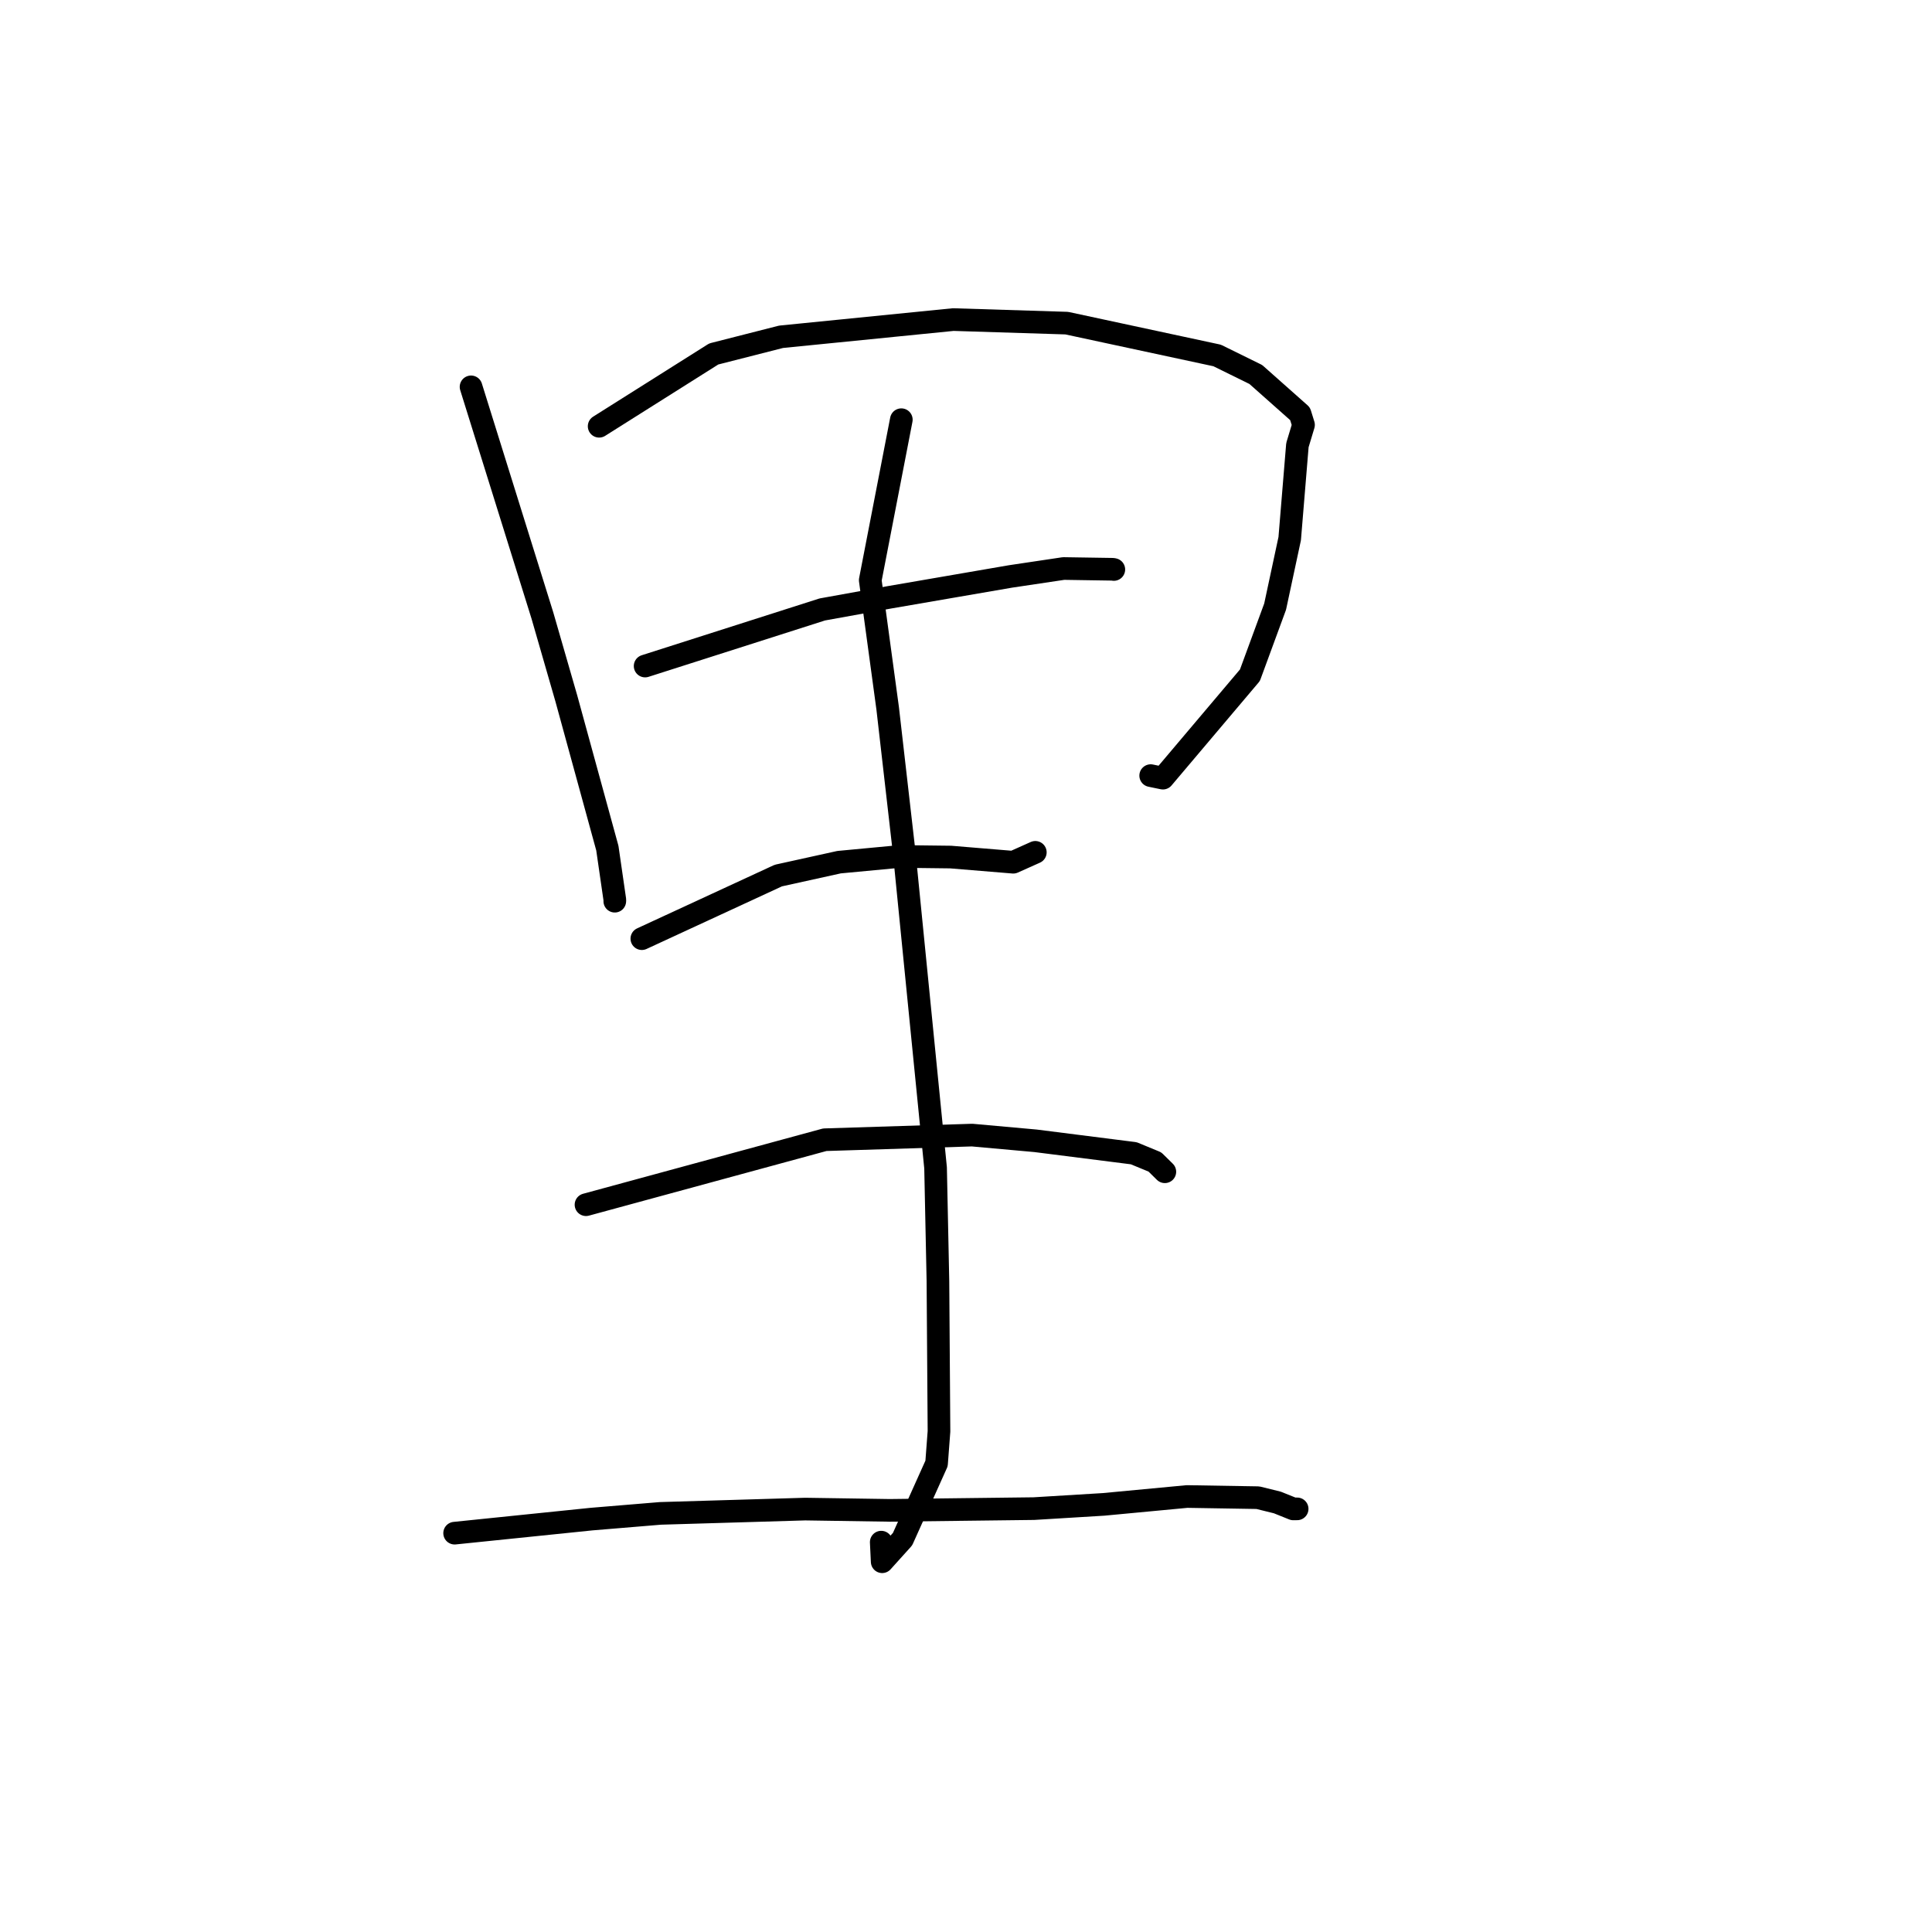 <?xml version="1.0" standalone="no"?>
    <svg width="256" height="256" xmlns="http://www.w3.org/2000/svg" version="1.1">
    <polyline stroke="black" stroke-width="3" stroke-linecap="round" fill="transparent" stroke-linejoin="round" points="62.416 51.26 71.872 81.564 75.044 92.556 80.477 112.382 81.471 119.244 81.464 119.393 81.463 119.413 " />
        <polyline stroke="black" stroke-width="3" stroke-linecap="round" fill="transparent" stroke-linejoin="round" points="79.389 56.482 94.576 46.901 103.492 44.627 126.312 42.346 141.348 42.817 161.276 47.101 166.4 49.622 172.266 54.828 172.722 56.299 171.914 58.98 170.893 71.368 168.961 80.38 165.621 89.471 154.09 103.109 152.472 102.774 " />
        <polyline stroke="black" stroke-width="3" stroke-linecap="round" fill="transparent" stroke-linejoin="round" points="85.482 88.254 108.955 80.756 117.832 79.151 133.888 76.383 140.928 75.331 147.444 75.432 147.588 75.461 " />
        <polyline stroke="black" stroke-width="3" stroke-linecap="round" fill="transparent" stroke-linejoin="round" points="85.047 124.377 103.132 116.017 111.181 114.242 119.244 113.484 125.967 113.565 134.26 114.249 136.924 113.057 137.186 112.939 " />
        <polyline stroke="black" stroke-width="3" stroke-linecap="round" fill="transparent" stroke-linejoin="round" points="119.43 55.612 115.312 76.876 117.62 93.85 119.827 113.107 123.968 154.749 124.281 169.762 124.421 189.658 124.099 193.917 119.594 203.942 116.894 206.938 116.769 204.342 " />
        <polyline stroke="black" stroke-width="3" stroke-linecap="round" fill="transparent" stroke-linejoin="round" points="77.648 159.63 109.292 151.02 128.807 150.406 137.209 151.162 150.229 152.813 153.03 153.967 154.329 155.246 154.348 155.265 " />
        <polyline stroke="black" stroke-width="3" stroke-linecap="round" fill="transparent" stroke-linejoin="round" points="60.24 203.152 78.4 201.287 87.501 200.532 106.692 199.962 117.894 200.131 136.992 199.9 146.232 199.338 157.291 198.296 166.676 198.45 169.254 199.086 171.375 199.938 171.714 199.934 171.828 199.933 171.879 199.933 " />
        </svg>